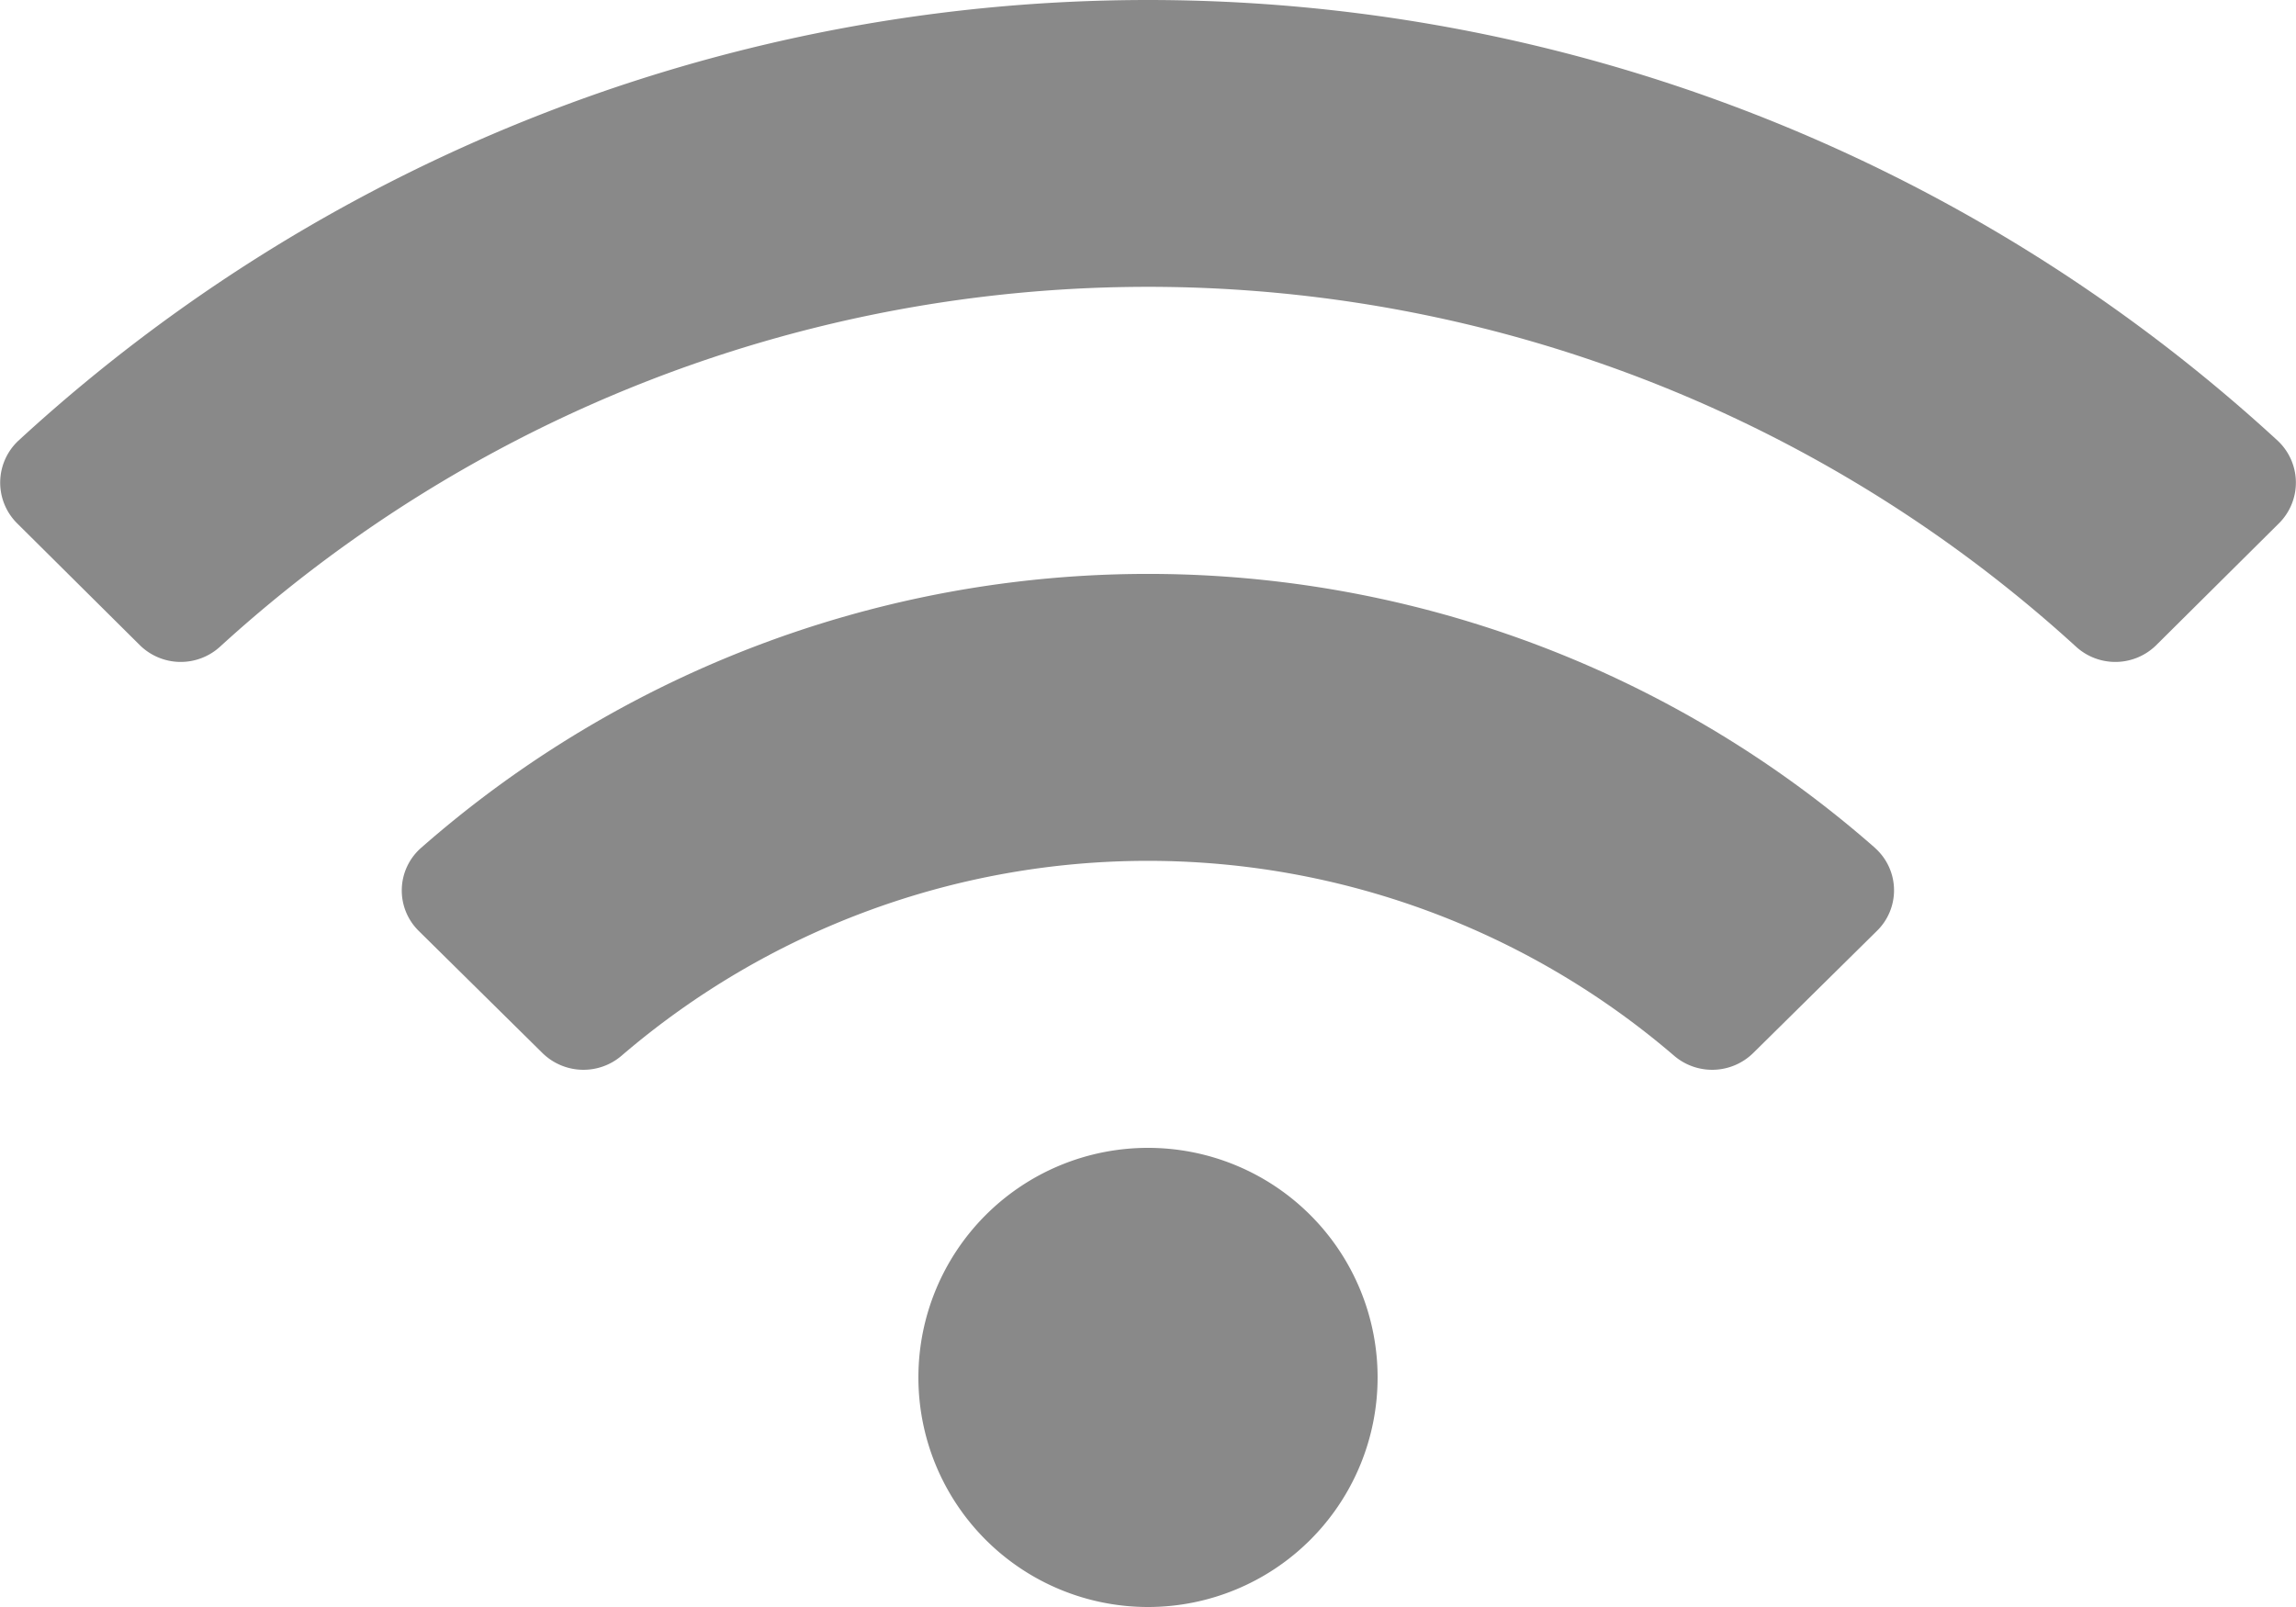 <svg xmlns="http://www.w3.org/2000/svg" width="32" height="22.4" viewBox="0 0 32 22.4">
  <path id="Icon_awesome-wifi" data-name="Icon awesome-wifi" d="M31.746,8.394a23.248,23.248,0,0,0-31.491,0A.8.8,0,0,0,.237,9.543l1.712,1.7a.812.812,0,0,0,1.12.019,19.183,19.183,0,0,1,25.863,0,.812.812,0,0,0,1.12-.019l1.712-1.7a.8.8,0,0,0-.018-1.149ZM16,18.25a3.2,3.2,0,1,0,3.2,3.2A3.2,3.2,0,0,0,16,18.25Zm10.134-4.18a15.35,15.35,0,0,0-20.267,0,.79.79,0,0,0-.029,1.158l1.722,1.7a.816.816,0,0,0,1.1.04,11.261,11.261,0,0,1,14.675,0,.816.816,0,0,0,1.1-.04l1.722-1.7A.79.79,0,0,0,26.134,14.071Z" transform="translate(0 -2.25)" fill="#898989"/>
</svg>
